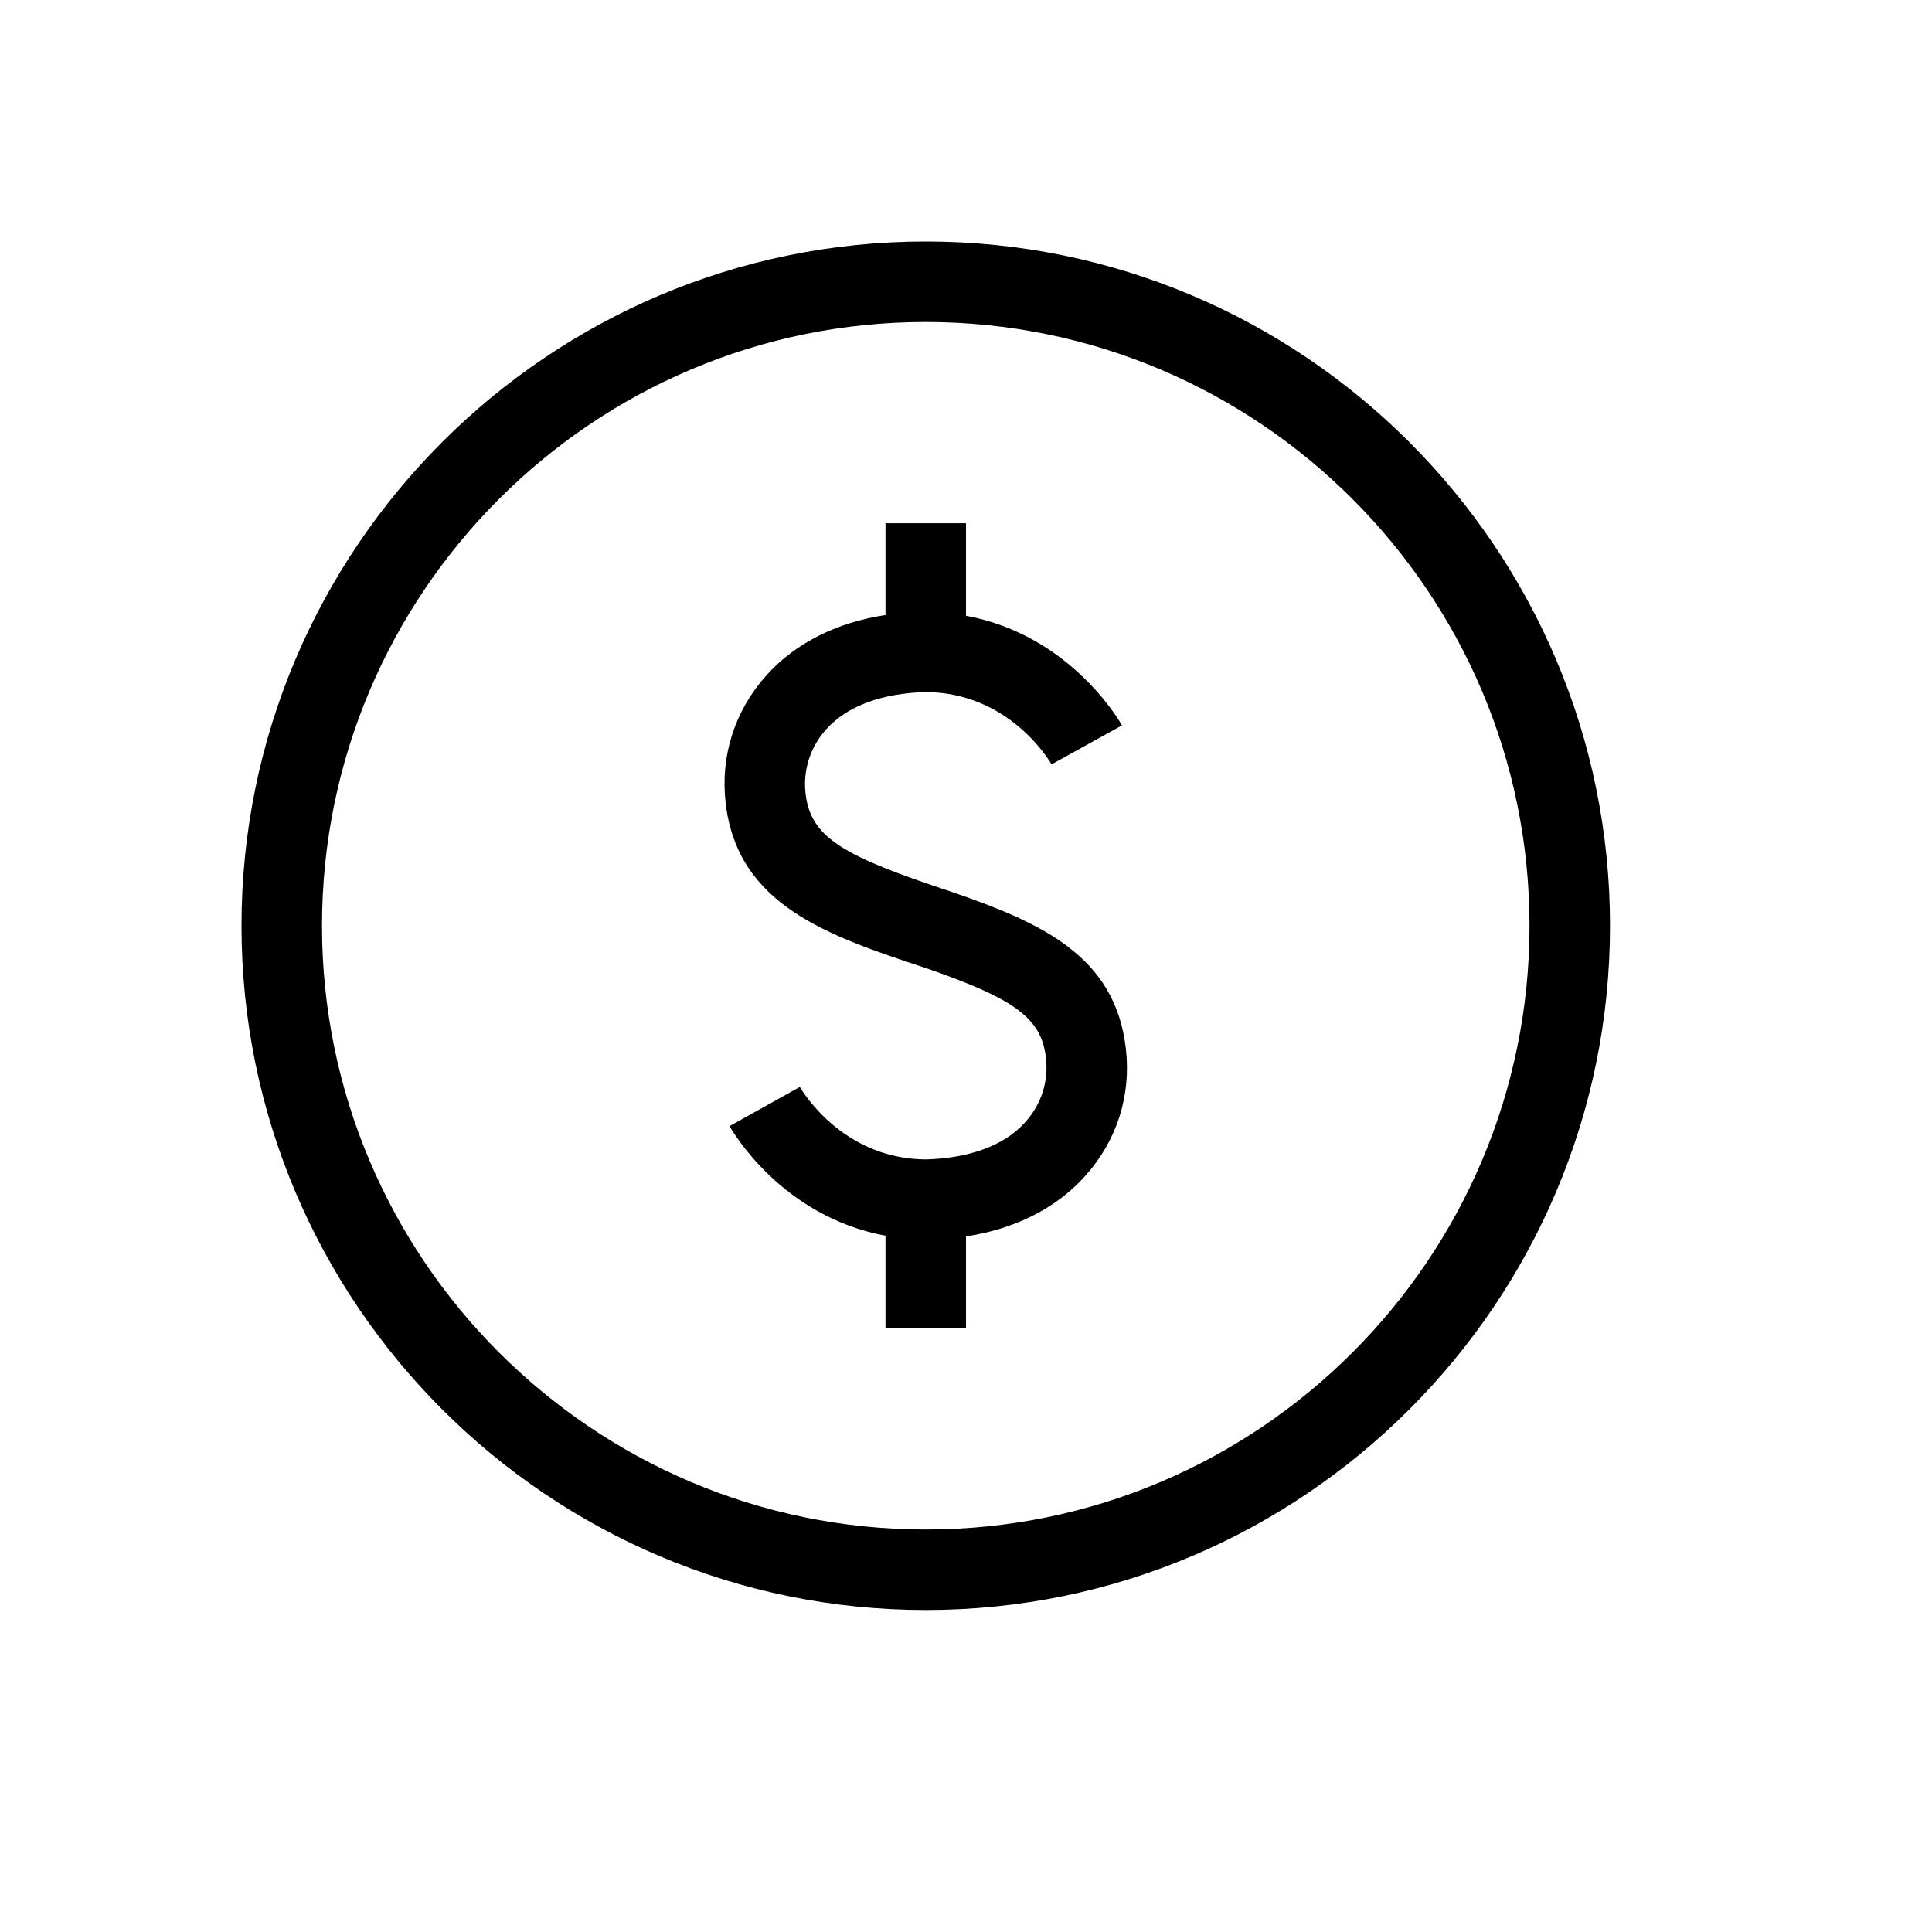 <?xml version="1.0" encoding="UTF-8"?>
<svg width="24px" height="24px" viewBox="0 0 24 24" version="1.1" xmlns="http://www.w3.org/2000/svg" xmlns:xlink="http://www.w3.org/1999/xlink">
    <title>Price_Medium_24X24</title>
    <g id="Price_Medium_24X24" stroke="none" stroke-width="1" fill="none" fill-rule="evenodd">
        <path d="M11.5,3 C16.187,3 20,6.813 20,11.5 C20,16.187 16.187,20 11.5,20 C6.813,20 3,16.187 3,11.5 C3,6.813 6.813,3 11.5,3 Z M11.5,4 C7.364,4 4,7.364 4,11.5 C4,15.636 7.364,19 11.5,19 C15.636,19 19,15.636 19,11.5 C19,7.364 15.636,4 11.5,4 Z M12,6.5 L12,7.649 C13.295,7.888 13.909,8.96 13.938,9.011 L13.938,9.011 L13.063,9.495 C13.043,9.461 12.541,8.601 11.498,8.597 C10.974,8.612 10.534,8.759 10.264,9.059 C10.065,9.281 9.974,9.565 10.007,9.858 C10.07,10.414 10.493,10.64 11.819,11.078 C12.93,11.461 13.855,11.871 13.986,13.028 C14.053,13.609 13.874,14.171 13.481,14.608 C13.117,15.015 12.6,15.268 12,15.359 L12,15.359 L12,16.5 L11,16.5 L11,15.35 C9.706,15.112 9.091,14.04 9.063,13.989 L9.063,13.989 L9.936,13.502 C9.957,13.539 10.46,14.398 11.503,14.403 C12.024,14.387 12.467,14.241 12.736,13.94 C12.936,13.719 13.027,13.434 12.993,13.141 C12.937,12.65 12.616,12.411 11.499,12.025 C10.298,11.628 9.159,11.251 9.014,9.972 C8.947,9.391 9.127,8.829 9.519,8.391 C9.883,7.985 10.4,7.731 11,7.64 L11,7.64 L11,6.5 L12,6.5 Z" id="Combined-Shape" fill="#000000"></path>
    </g>
</svg>